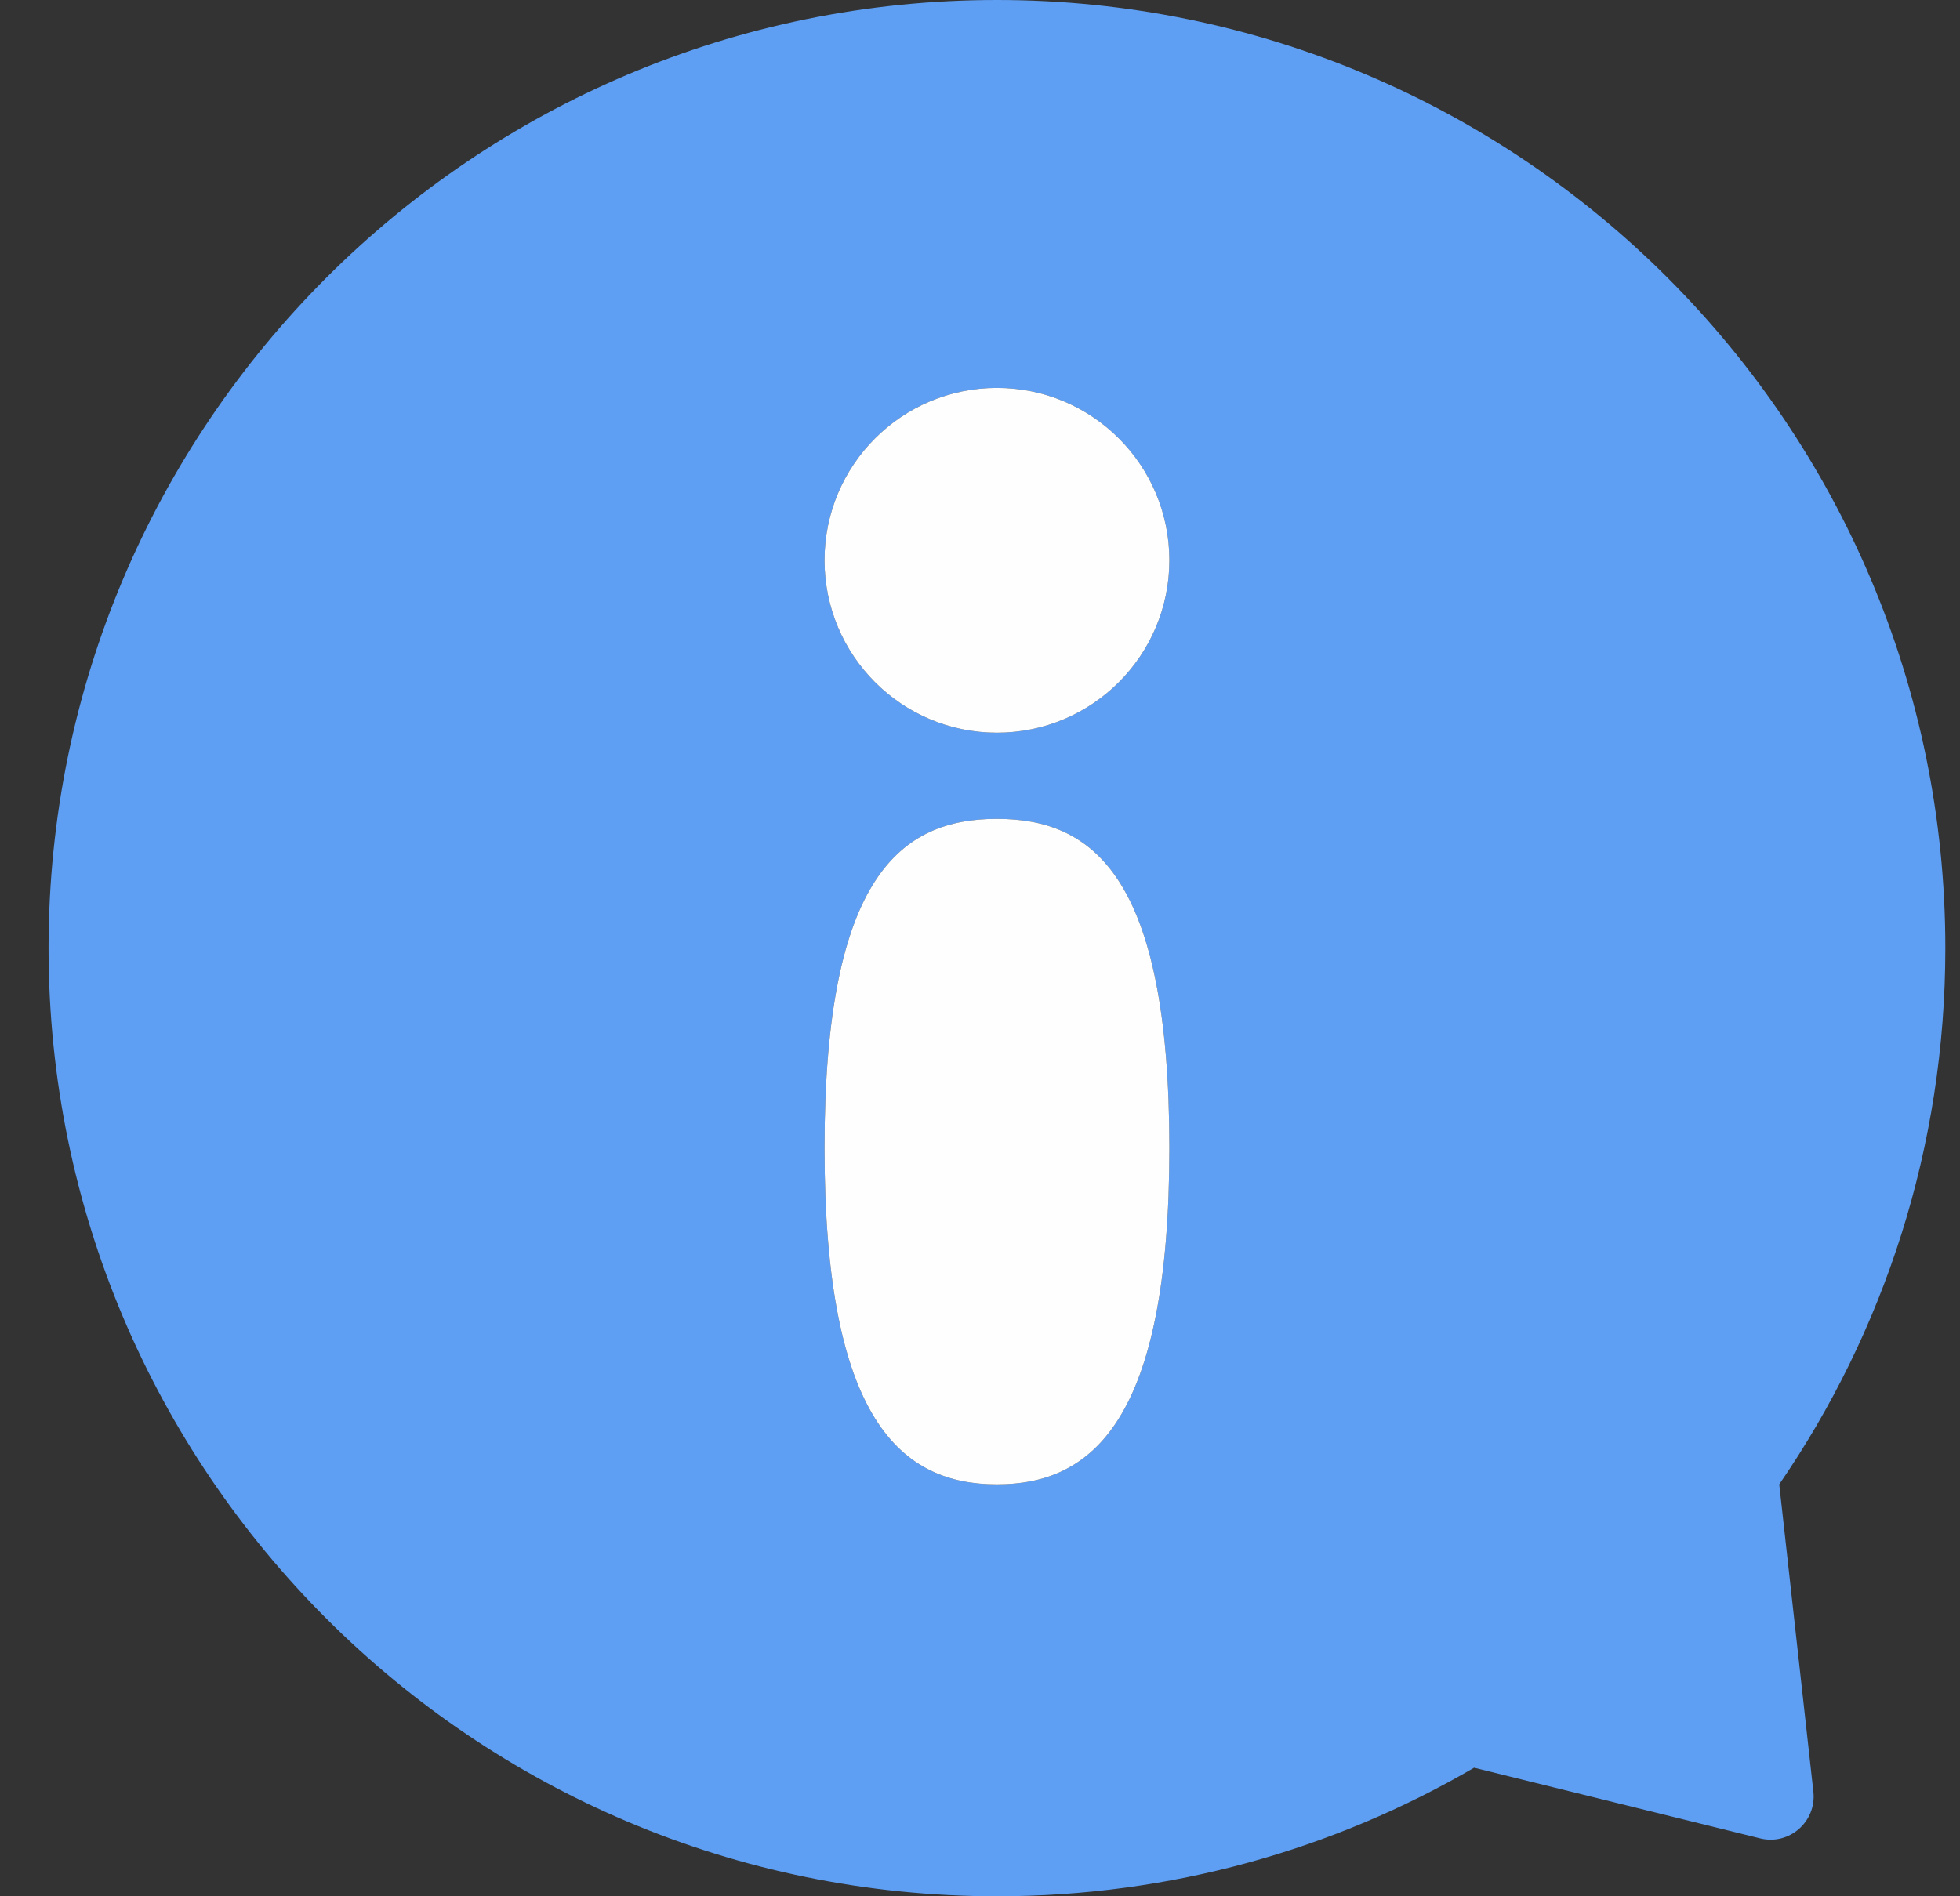 <svg width="31" height="30" viewBox="0 0 31 30" fill="none" xmlns="http://www.w3.org/2000/svg">
<rect x="0" y="0" width="31" height="30" fill="#333333" stroke="none"/>
<path fill-rule="evenodd" clip-rule="evenodd" d="M0.768 15C0.768 23.284 7.484 30 15.768 30C18.519 30 21.098 29.259 23.315 27.966L27.84 29.084C28.3 29.198 28.733 28.818 28.681 28.346L28.141 23.483C29.798 21.07 30.768 18.148 30.768 15C30.768 6.716 24.052 0 15.768 0C7.484 0 0.768 6.716 0.768 15ZM13.041 18.162C13.041 13.848 14.262 12.955 15.768 12.955C17.274 12.955 18.495 13.848 18.495 18.162C18.495 22.475 17.274 23.483 15.768 23.483C14.262 23.483 13.041 22.475 13.041 18.162ZM15.768 6.137C14.262 6.137 13.041 7.358 13.041 8.864C13.041 10.37 14.262 11.592 15.768 11.592C17.274 11.592 18.495 10.37 18.495 8.864C18.495 7.358 17.274 6.137 15.768 6.137Z" fill="#5E9FF3"/>
<path d="M13.041 8.864C13.041 7.358 14.262 6.137 15.768 6.137C17.274 6.137 18.495 7.358 18.495 8.864C18.495 10.37 17.274 11.592 15.768 11.592C14.262 11.592 13.041 10.37 13.041 8.864Z" fill="#FEFEFE"/>
<path d="M13.041 18.162C13.041 13.848 14.262 12.955 15.768 12.955C17.274 12.955 18.495 13.848 18.495 18.162C18.495 22.475 17.274 23.483 15.768 23.483C14.262 23.483 13.041 22.475 13.041 18.162Z" fill="#FEFEFE"/>
</svg>
